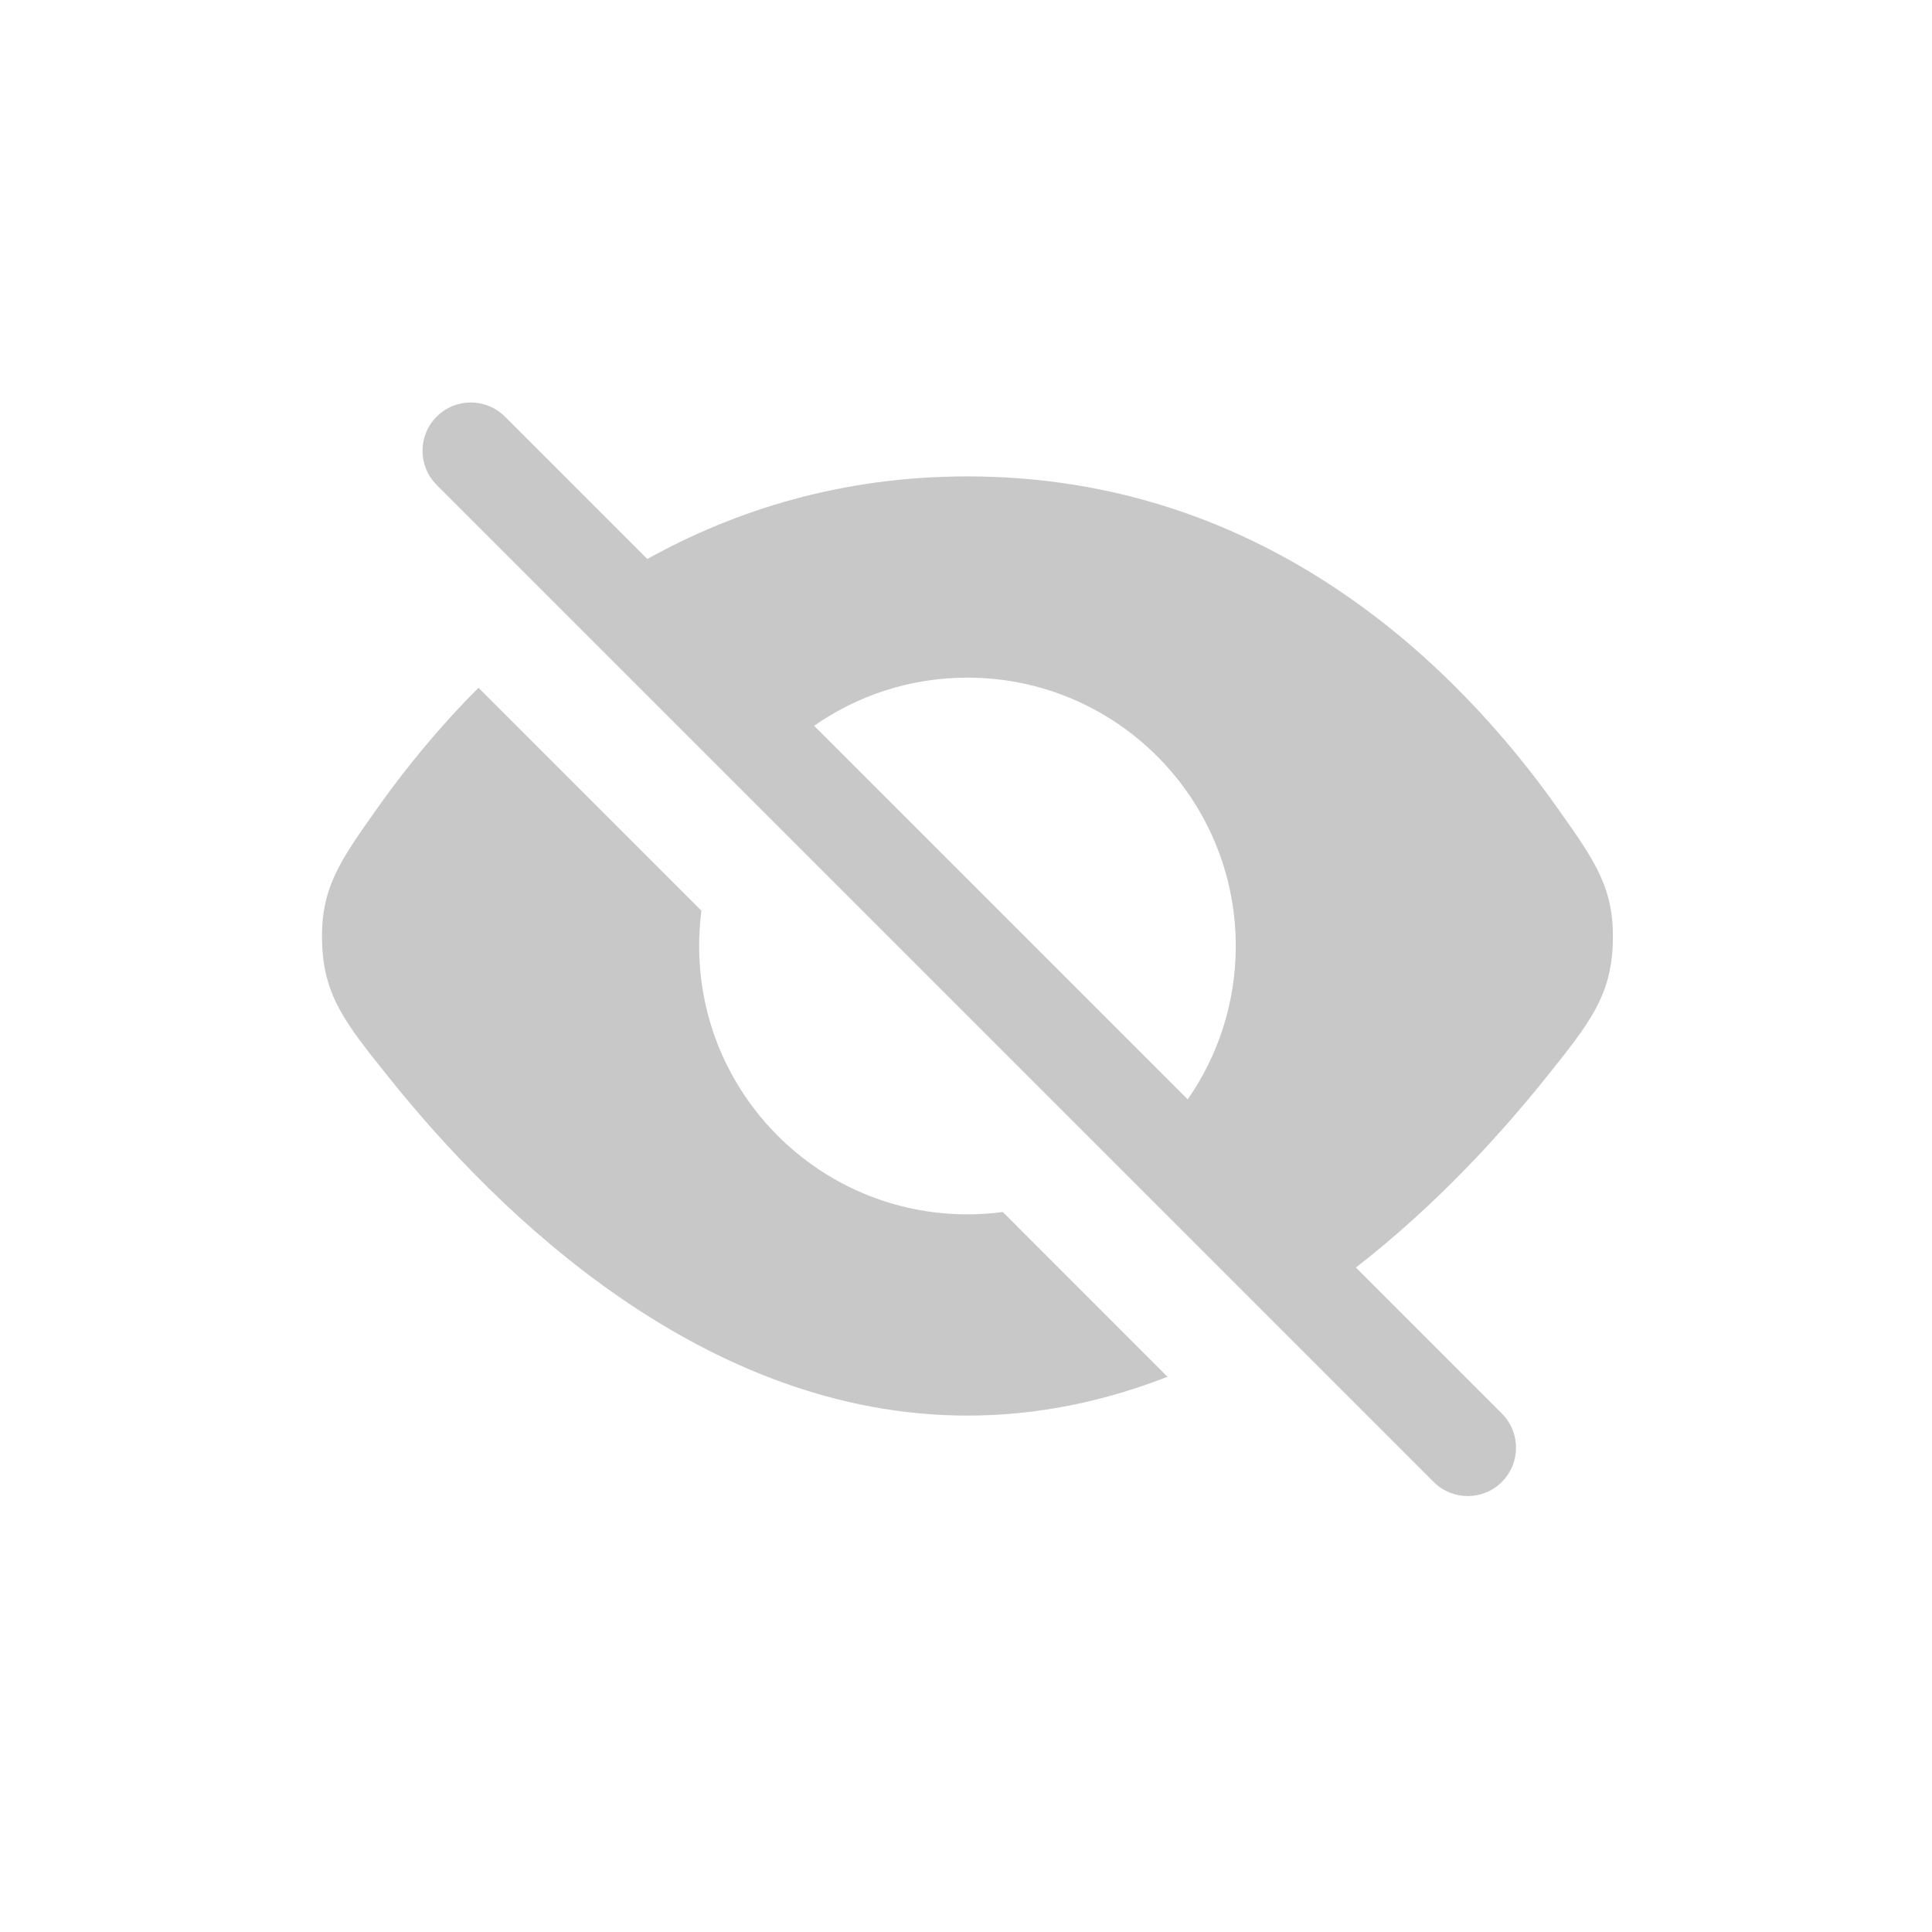 <svg width="24" height="24" viewBox="0 0 24 24" fill="none" xmlns="http://www.w3.org/2000/svg">
<path fill-rule="evenodd" clip-rule="evenodd" d="M18.657 17.56C18.891 17.794 18.891 18.174 18.657 18.409C18.423 18.643 18.043 18.643 17.809 18.409L5.424 6.024C5.19 5.79 5.19 5.41 5.424 5.176C5.659 4.941 6.038 4.941 6.273 5.176L8.041 6.944C9.14 6.334 10.46 5.918 12.018 5.918C15.758 5.918 18.128 8.316 19.347 10.037C19.819 10.703 20.055 11.036 20.035 11.705C20.016 12.373 19.747 12.709 19.21 13.38C18.621 14.116 17.82 14.988 16.843 15.746L18.657 17.56ZM14.754 13.657C15.13 13.117 15.351 12.46 15.351 11.752C15.351 9.911 13.859 8.418 12.018 8.418C11.31 8.418 10.653 8.639 10.113 9.016L14.754 13.657ZM14.503 17.103L12.457 15.056C12.313 15.075 12.167 15.085 12.018 15.085C10.177 15.085 8.685 13.592 8.685 11.752C8.685 11.603 8.695 11.456 8.713 11.313L5.944 8.544C5.438 9.05 5.021 9.569 4.689 10.037C4.217 10.703 3.982 11.036 4.001 11.705C4.021 12.373 4.289 12.709 4.827 13.38C6.208 15.106 8.759 17.585 12.018 17.585C12.902 17.585 13.733 17.403 14.503 17.103Z" fill="#C8C8C8"/>
</svg>
